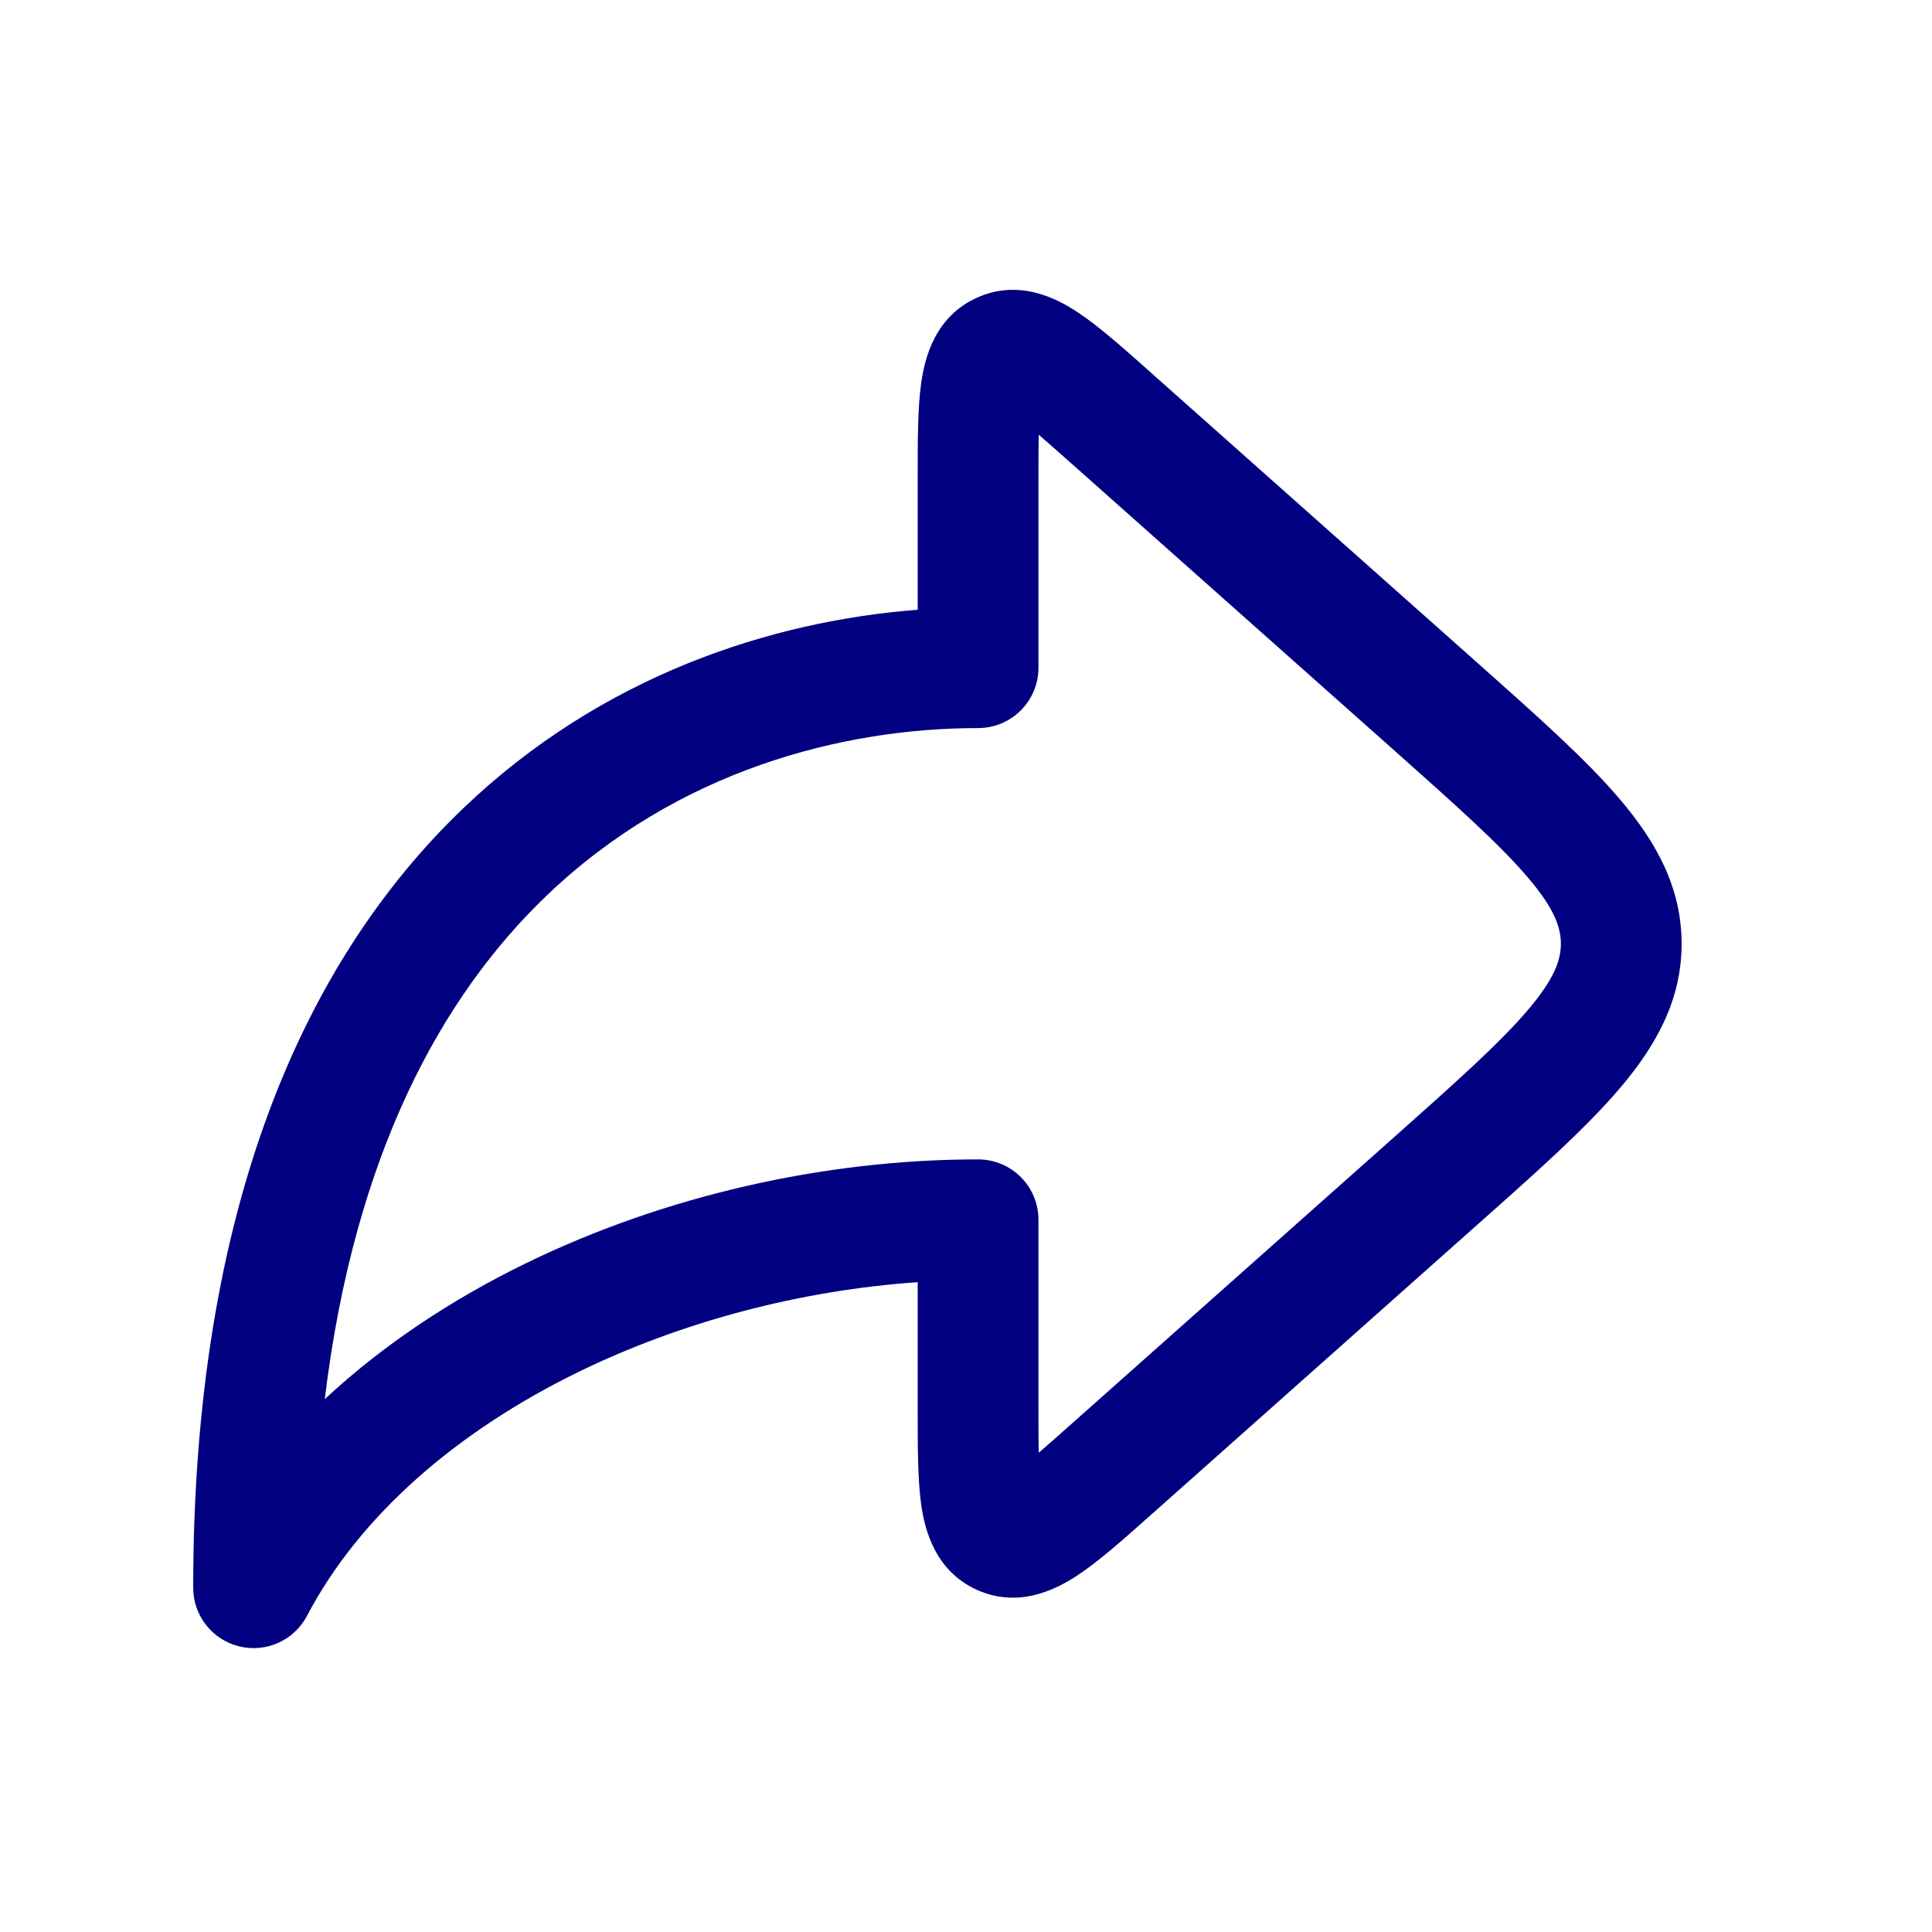 <svg width="20" height="20" viewBox="0 0 20 20" fill="none" xmlns="http://www.w3.org/2000/svg">
<path fill-rule="evenodd" clip-rule="evenodd" d="M11.895 3.84C11.906 3.85 11.916 3.859 11.927 3.869L15.272 6.842C15.896 7.397 16.414 7.856 16.769 8.274C17.142 8.713 17.408 9.185 17.408 9.77C17.408 10.354 17.142 10.826 16.769 11.265C16.414 11.683 15.896 12.143 15.272 12.697L11.927 15.671C11.916 15.68 11.906 15.69 11.895 15.699C11.625 15.94 11.372 16.164 11.154 16.308C10.94 16.449 10.551 16.654 10.115 16.459C9.679 16.263 9.574 15.835 9.537 15.582C9.5 15.323 9.5 14.985 9.5 14.624C9.5 14.609 9.5 14.595 9.5 14.581V13.273C8.29 13.357 7.065 13.678 5.993 14.2C4.732 14.815 3.725 15.686 3.178 16.727C3.045 16.981 2.755 17.112 2.475 17.043C2.196 16.974 2 16.724 2 16.436C2 12.502 3.151 9.94 4.797 8.366C6.232 6.993 7.98 6.43 9.5 6.312V4.959C9.5 4.944 9.5 4.93 9.5 4.916C9.5 4.554 9.5 4.216 9.537 3.958C9.574 3.704 9.679 3.276 10.115 3.081C10.551 2.885 10.94 3.09 11.154 3.231C11.372 3.375 11.625 3.6 11.895 3.84ZM10.753 4.5C10.847 4.581 10.959 4.681 11.097 4.803L14.407 7.745C15.075 8.339 15.525 8.741 15.817 9.084C16.097 9.413 16.158 9.606 16.158 9.77C16.158 9.933 16.097 10.126 15.817 10.455C15.525 10.798 15.075 11.2 14.407 11.794L11.097 14.736C10.959 14.858 10.847 14.958 10.753 15.039C10.75 14.915 10.75 14.764 10.75 14.581V12.627C10.75 12.281 10.47 12.002 10.125 12.002C8.531 12.002 6.875 12.38 5.445 13.077C4.679 13.45 3.966 13.921 3.362 14.484C3.669 11.944 4.577 10.306 5.661 9.269C7.011 7.977 8.717 7.537 10.125 7.537C10.47 7.537 10.75 7.258 10.75 6.912V4.959C10.75 4.775 10.75 4.624 10.753 4.5Z" fill="#000080"/>
</svg>
